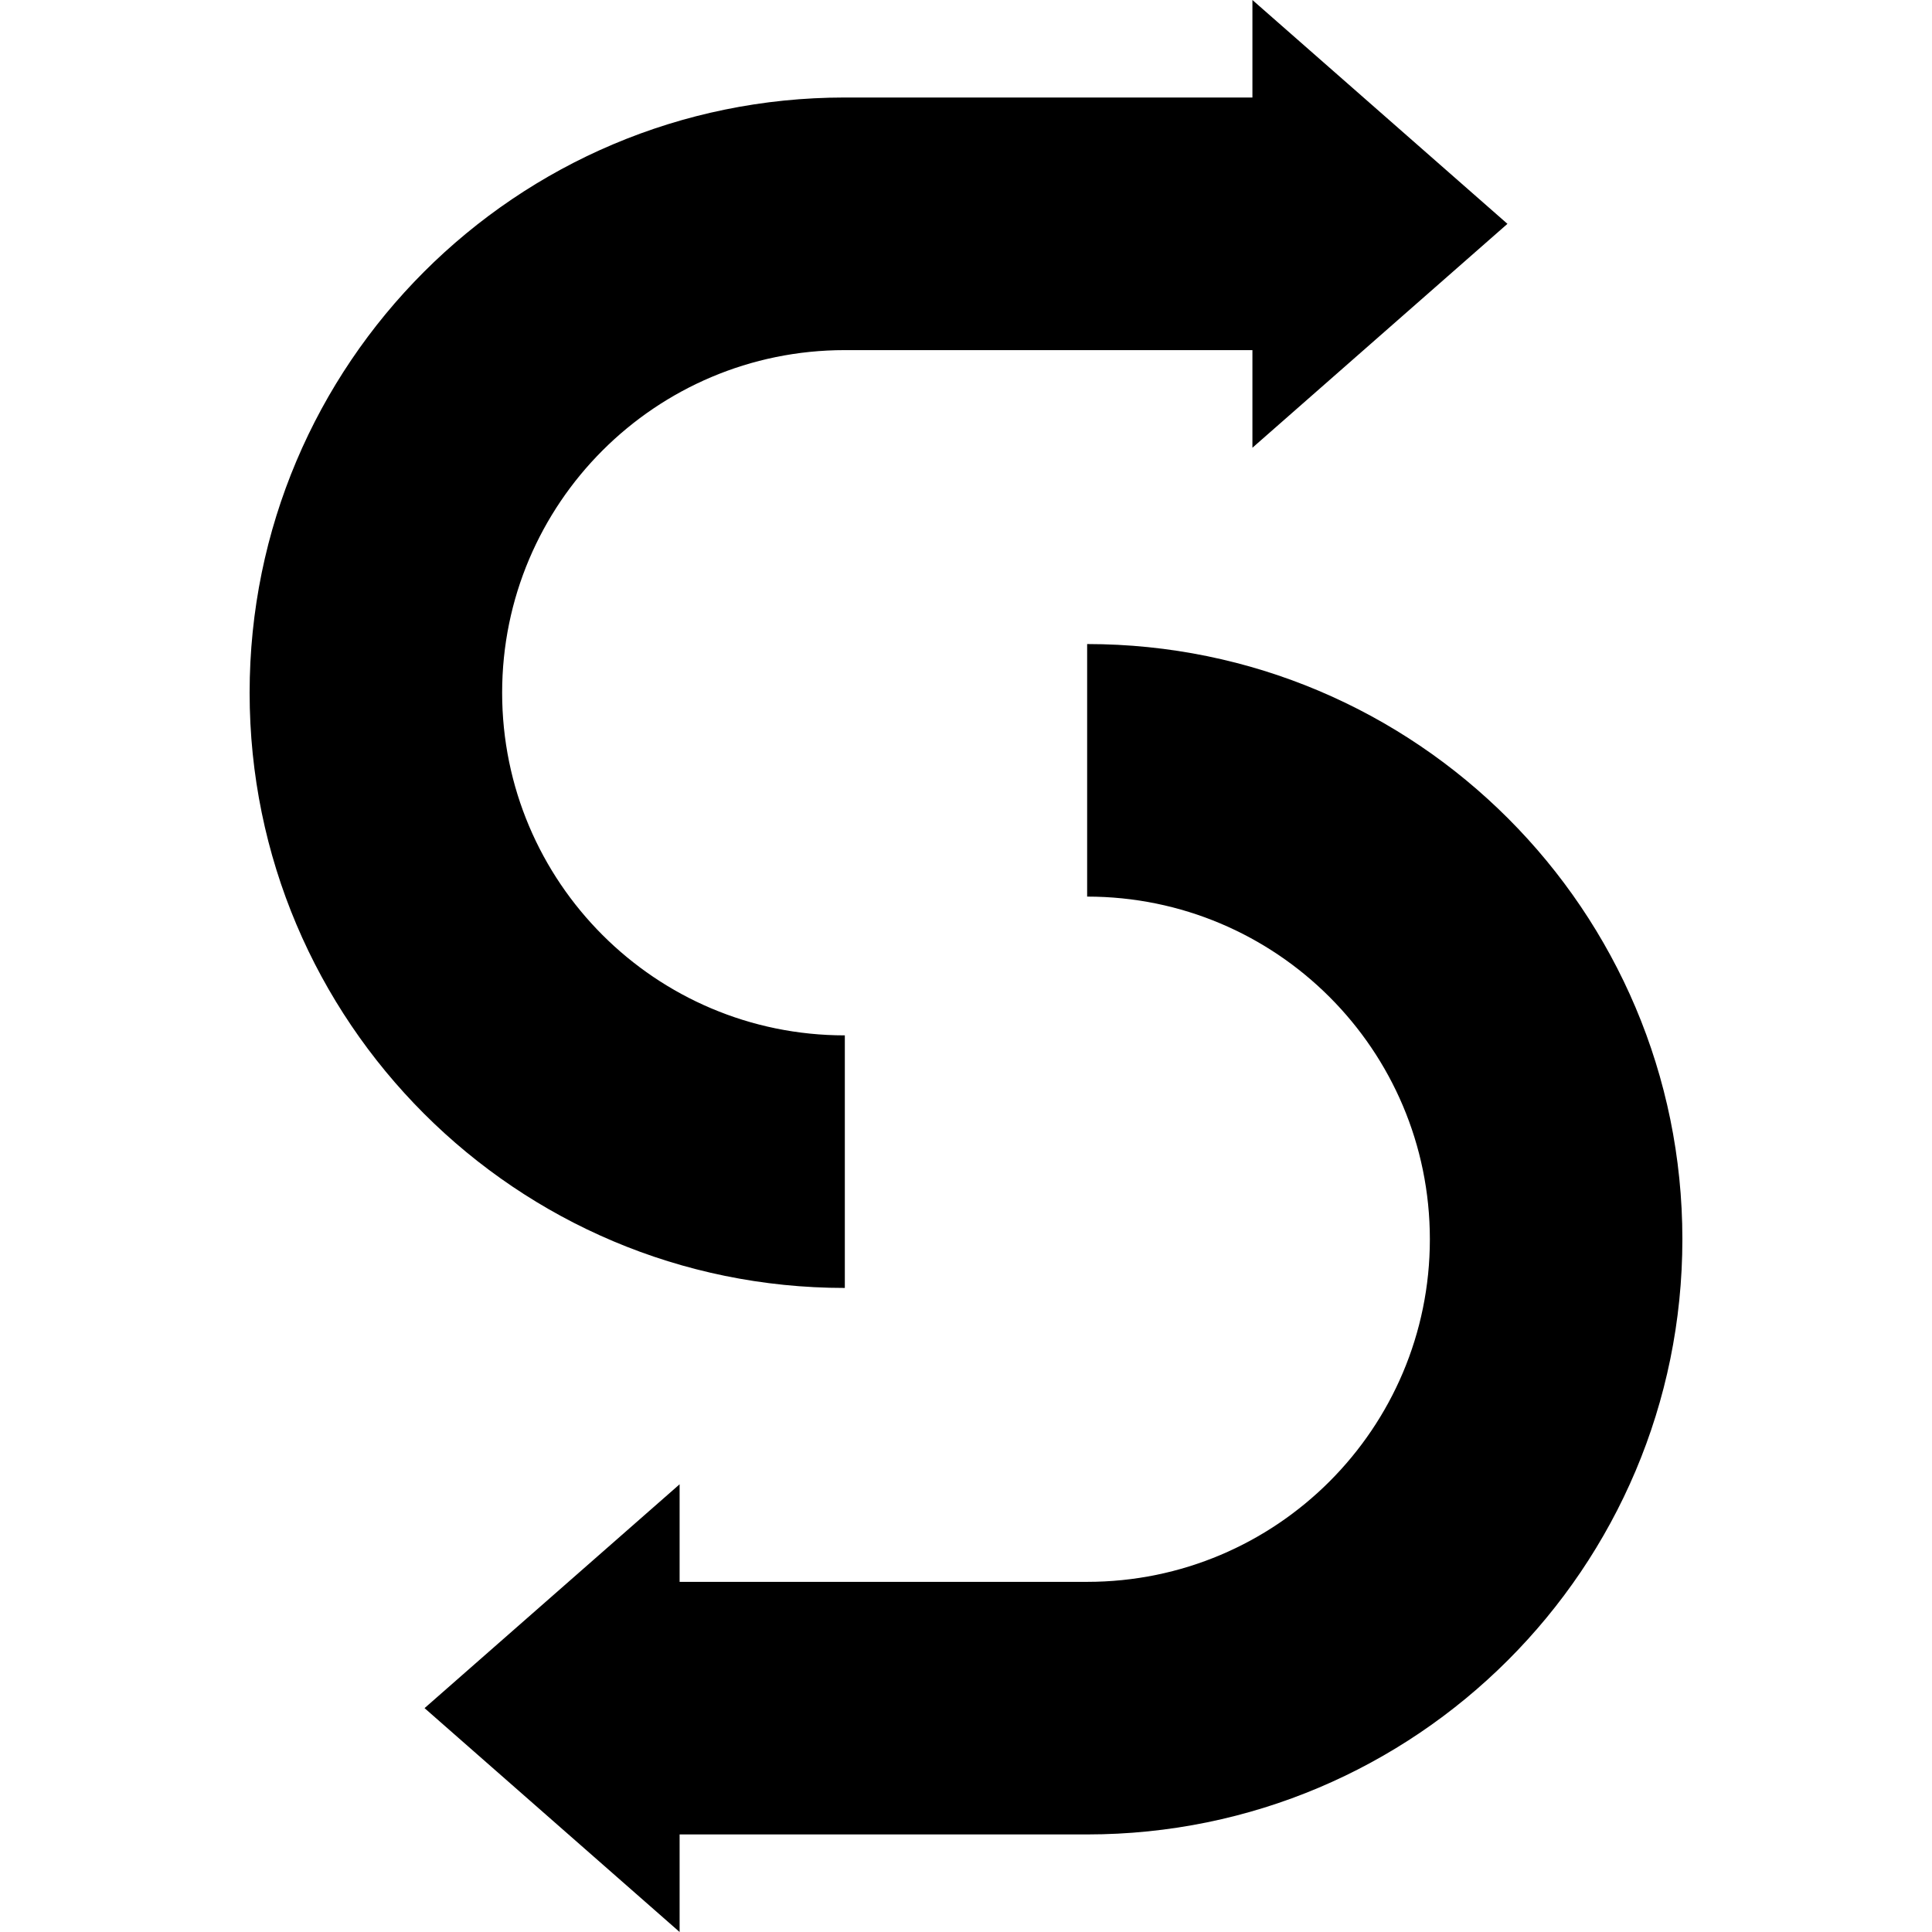 <?xml version="1.0" encoding="utf-8"?>
<!-- Generator: Adobe Illustrator 14.0.0, SVG Export Plug-In . SVG Version: 6.00 Build 43363)  -->
<!DOCTYPE svg PUBLIC "-//W3C//DTD SVG 1.1//EN" "http://www.w3.org/Graphics/SVG/1.1/DTD/svg11.dtd">
<svg version="1.1" id="Capa_1" xmlns="http://www.w3.org/2000/svg" xmlns:xlink="http://www.w3.org/1999/xlink" x="0px" y="0px"
	 width="64px" height="64px" viewBox="0 0 64 64" enable-background="new 0 0 64 64" xml:space="preserve">
<path id="resend_4" d="M36.013,60.768h-13.5V64l-8.449-7.416l8.449-7.415v3.232h13.5c6.27,0,11.353-5.081,11.353-11.349
	c0-6.271-5.083-11.351-11.353-11.351v-8.366c10.891,0,19.718,8.827,19.718,19.717C55.73,51.94,46.903,60.768,36.013,60.768z
	 M41.488,11.598H27.986c-6.268,0-11.352,5.081-11.352,11.349c0,6.27,5.083,11.351,11.352,11.351v8.367
	c-10.89,0-19.717-8.828-19.717-19.718C8.27,12.06,17.096,3.23,27.986,3.23h13.502V0l8.448,7.415l-8.448,7.417V11.598z"/>
</svg>
